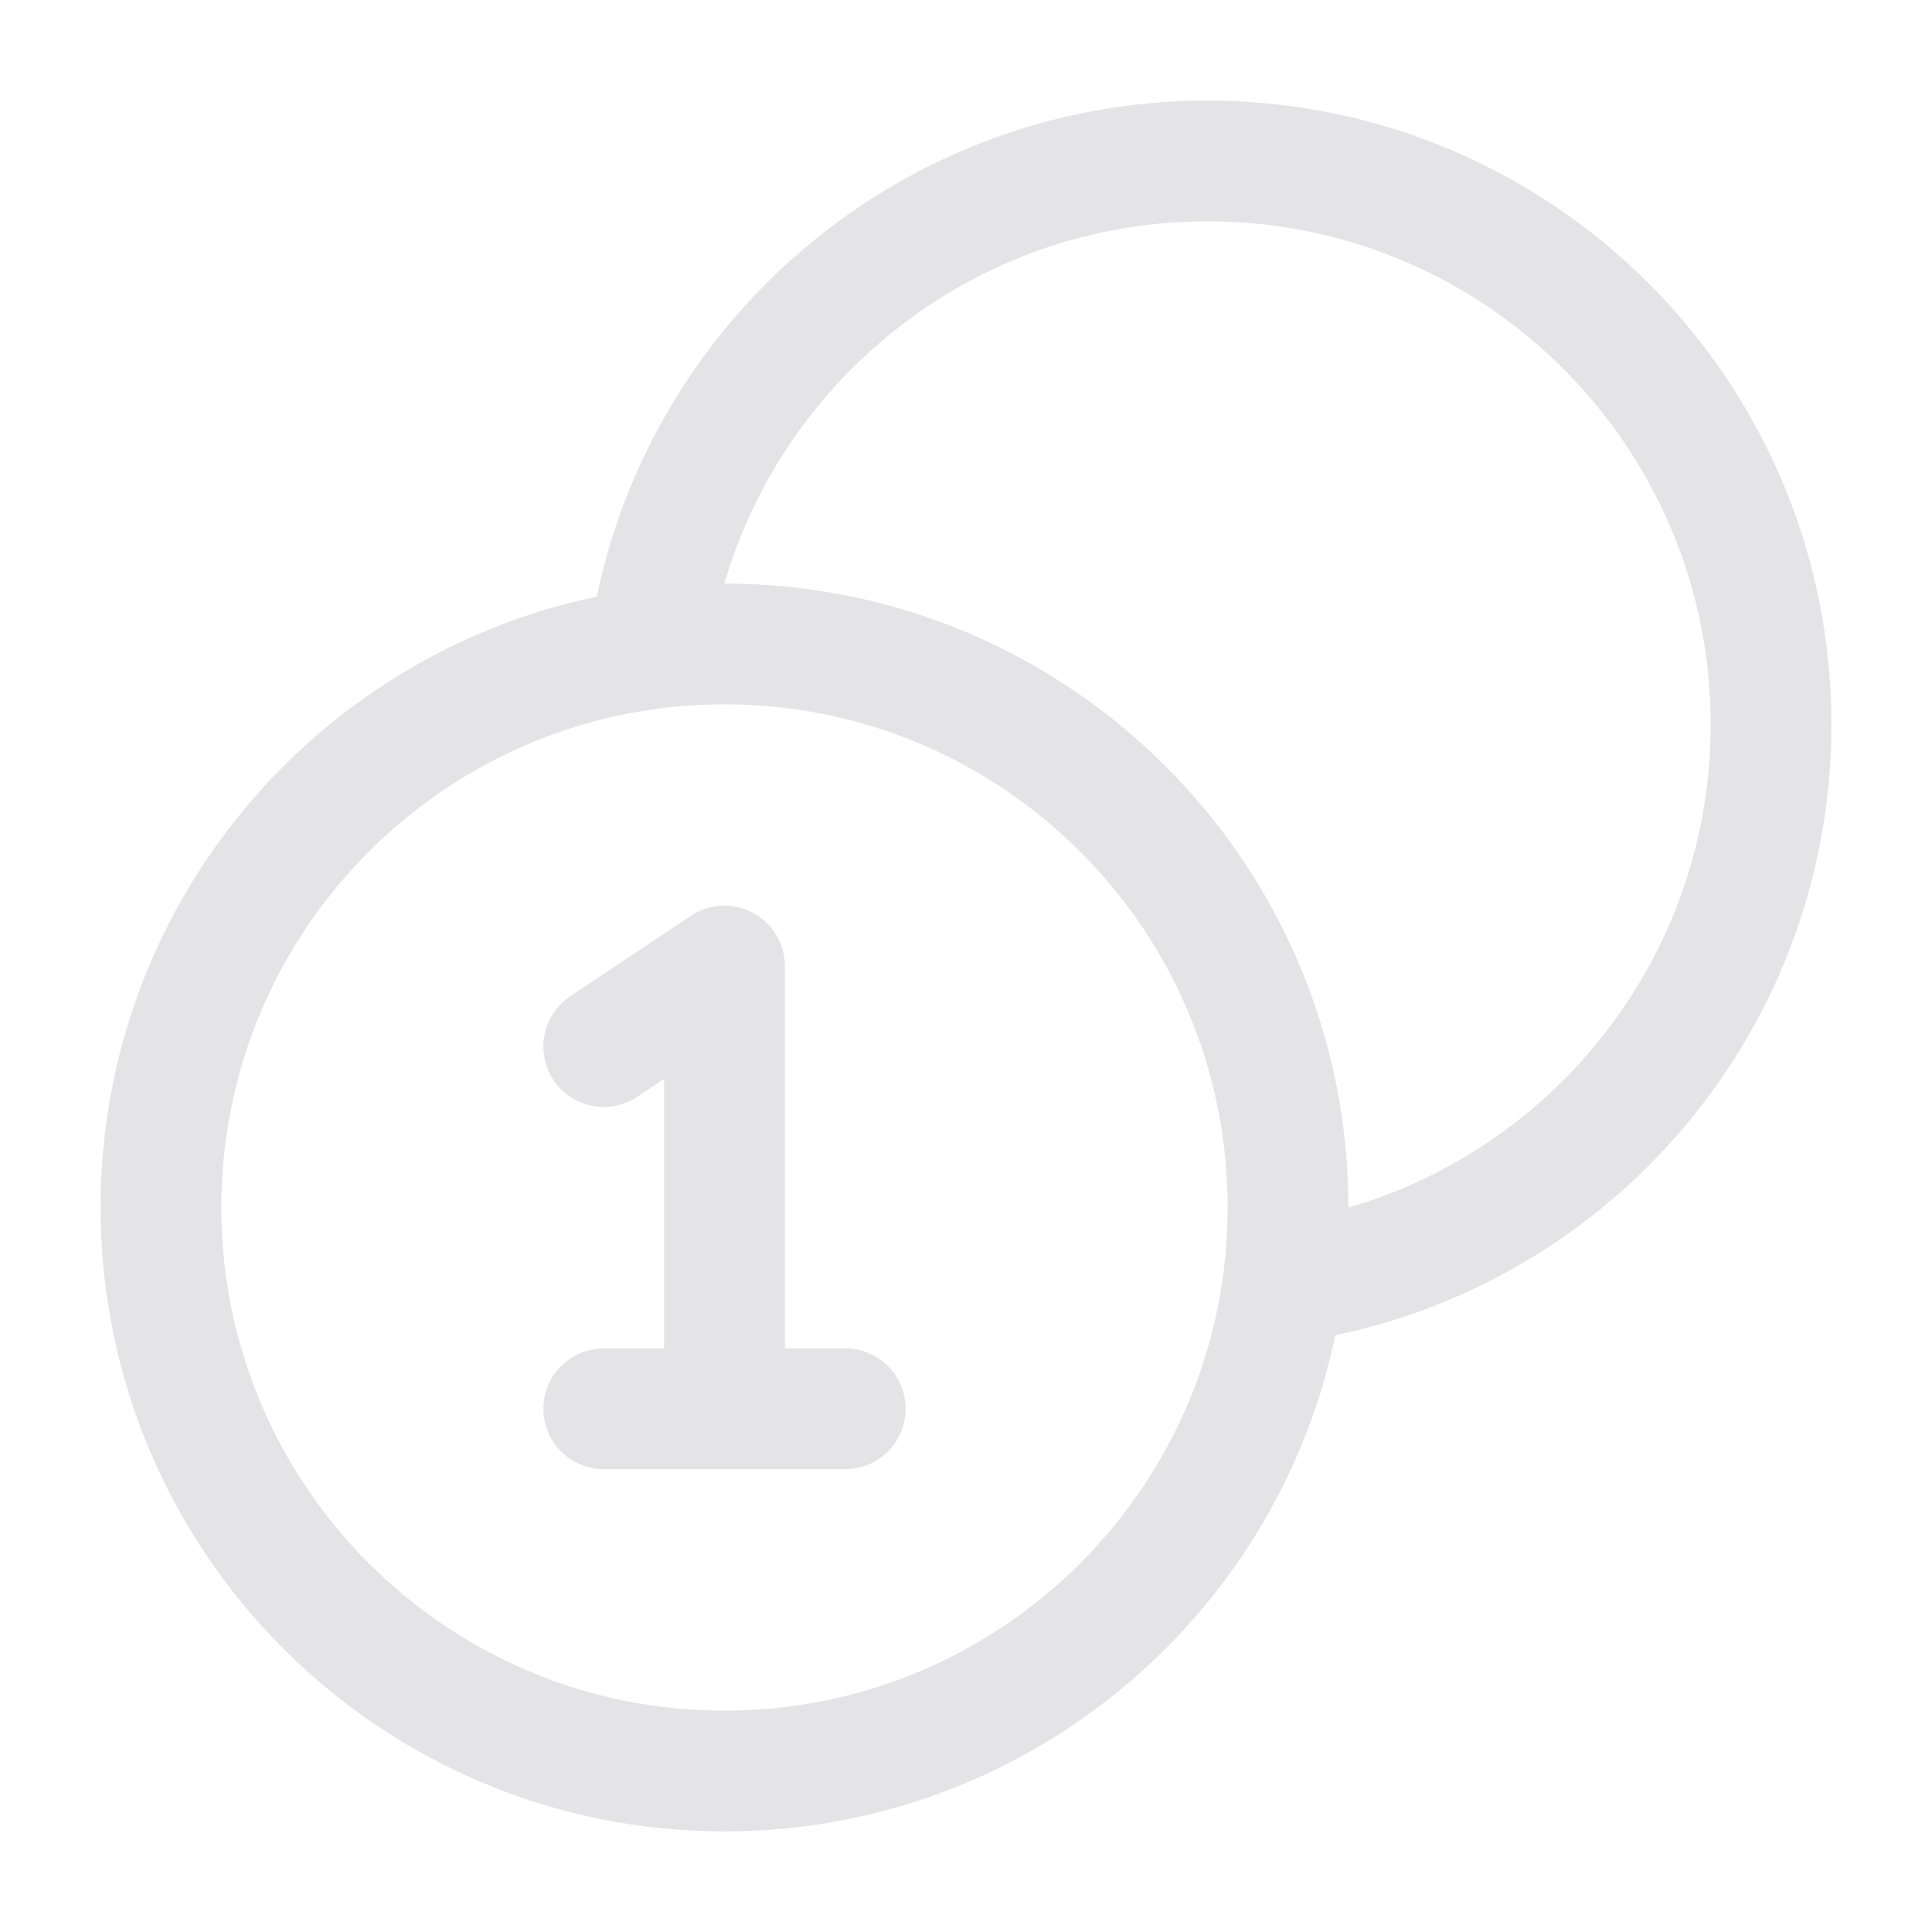 <svg width="16" height="16" viewBox="0 0 16 16" fill="none" xmlns="http://www.w3.org/2000/svg">
<path d="M10.625 10.625C12.907 10.32 14.667 8.365 14.667 6C14.667 3.423 12.577 1.333 10 1.333C7.635 1.333 5.68 3.093 5.375 5.375M5 8.667L6 8V11.667M5 11.667H7M10.667 10C10.667 12.577 8.577 14.667 6 14.667C3.423 14.667 1.333 12.577 1.333 10C1.333 7.423 3.423 5.333 6 5.333C8.577 5.333 10.667 7.423 10.667 10Z" stroke="#E4E4E7" stroke-linecap="round" stroke-linejoin="round"/>
</svg>
